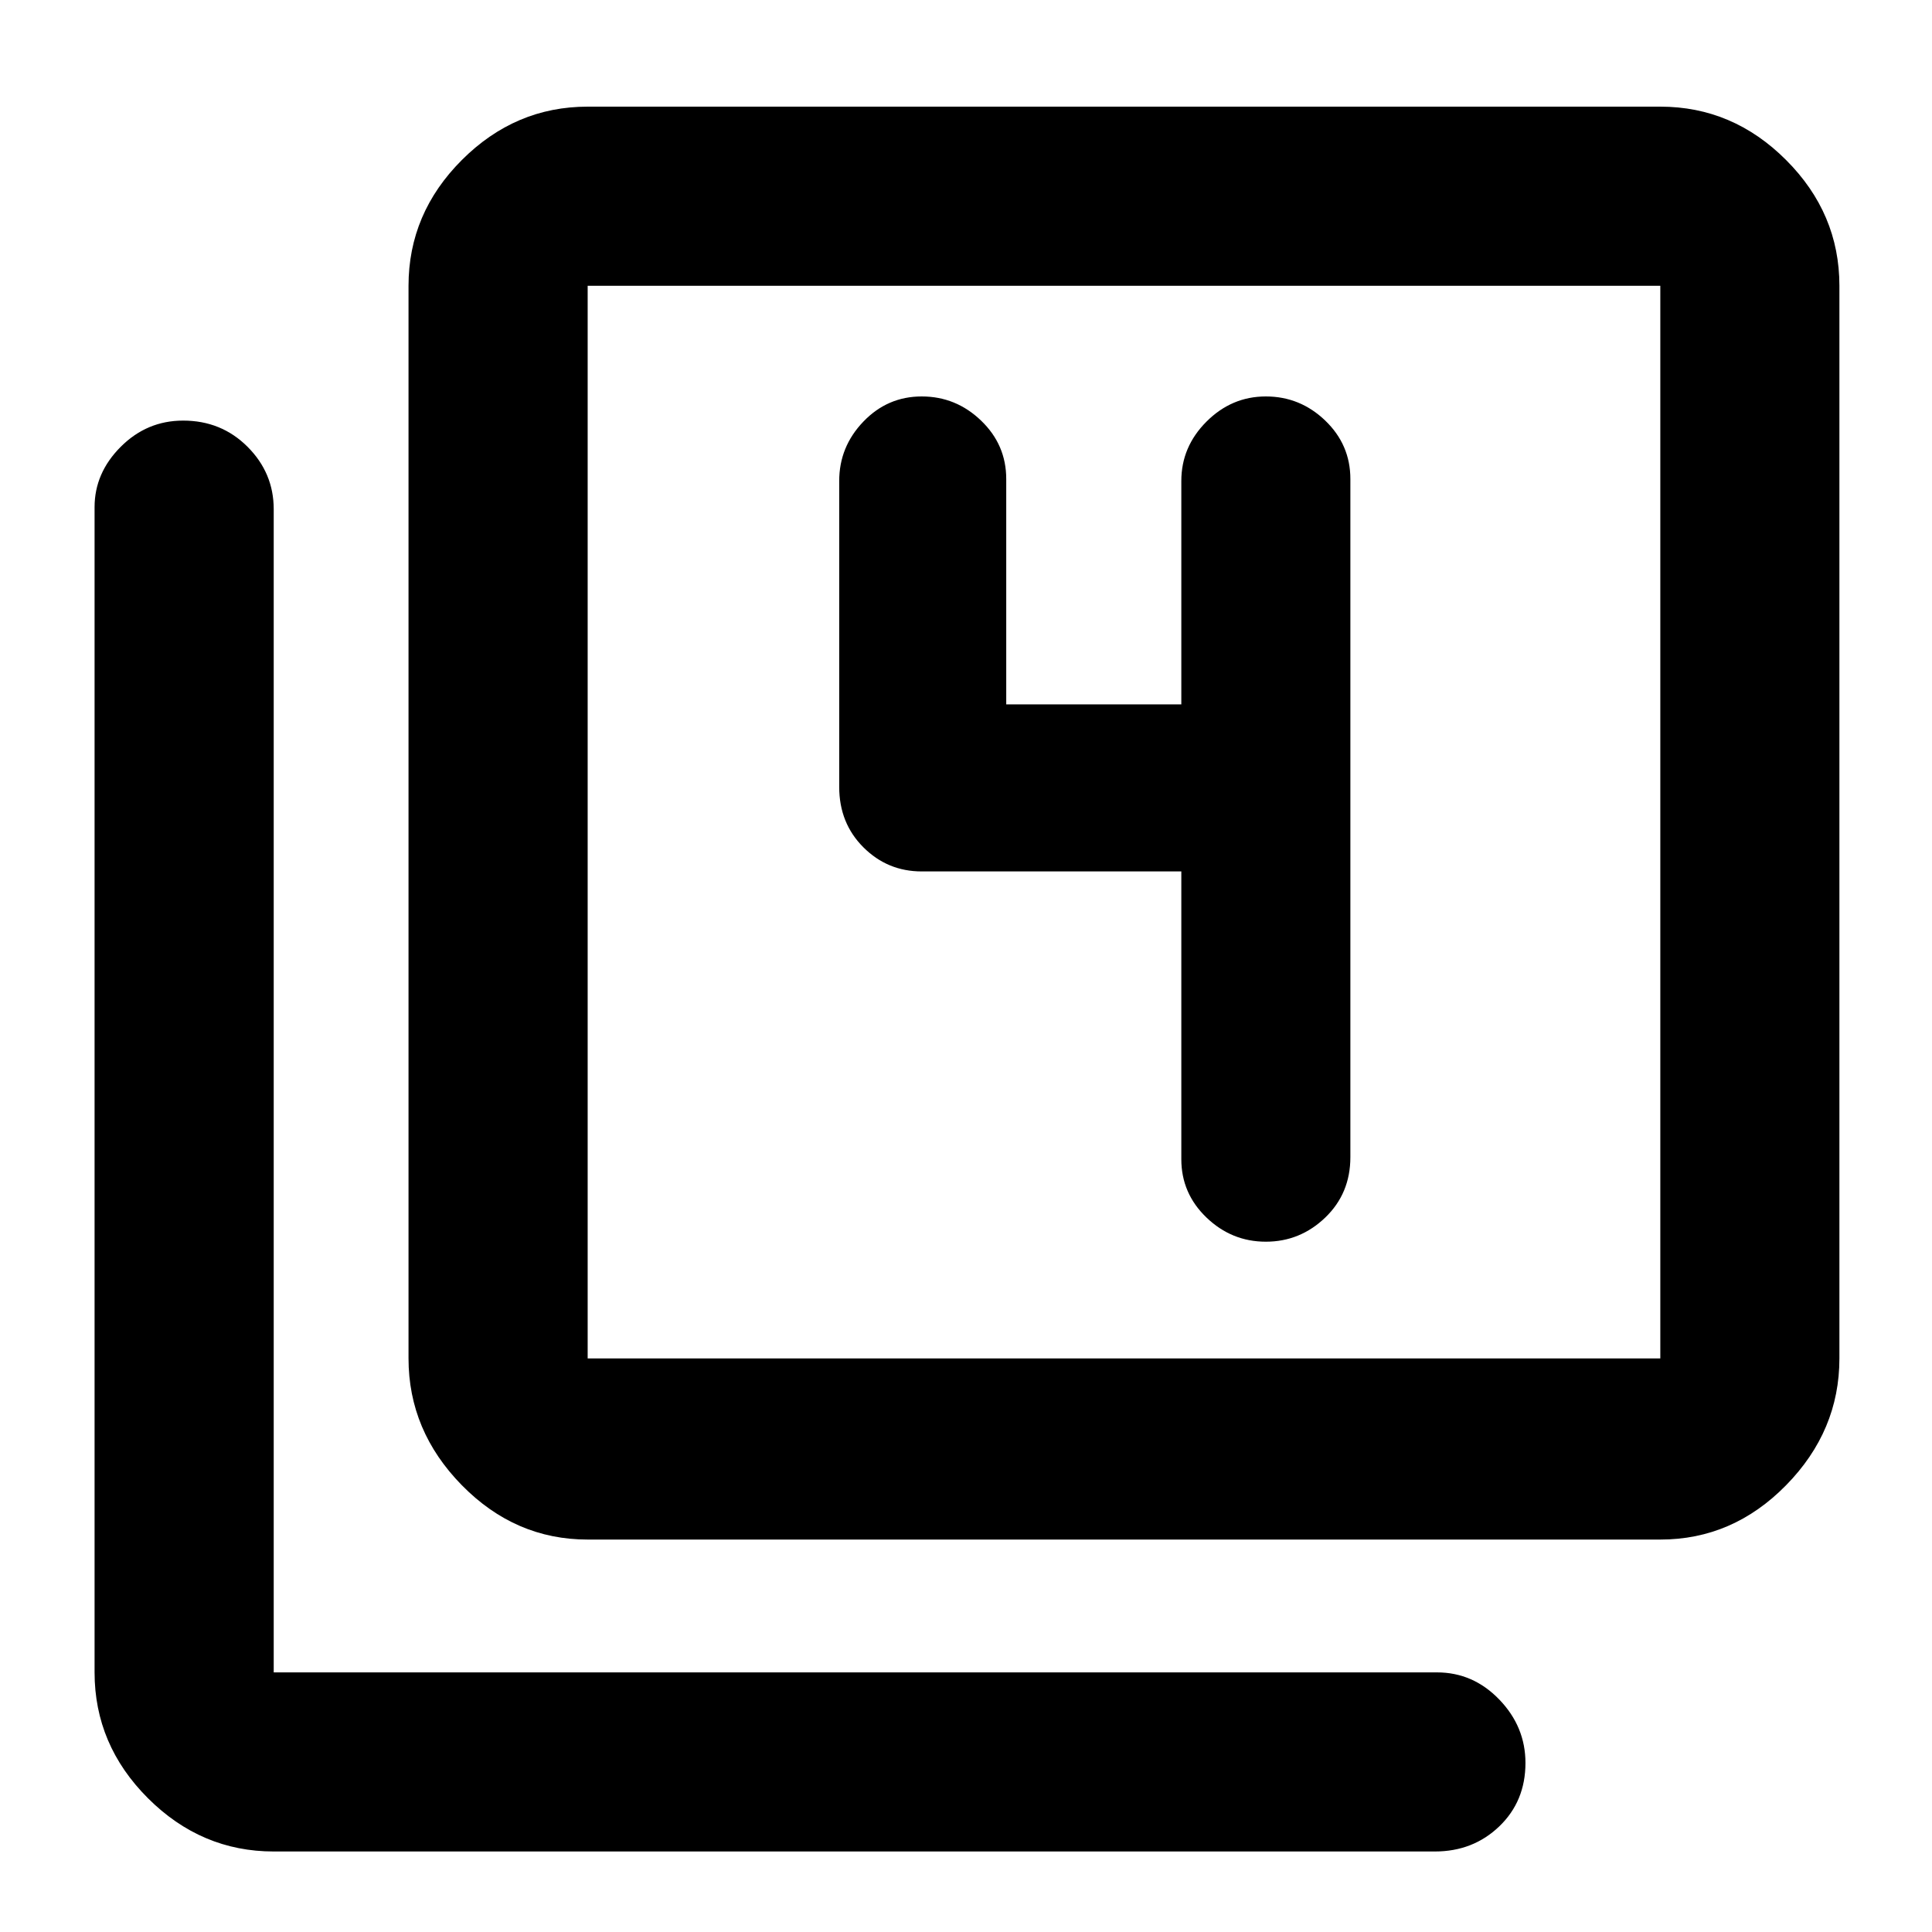 <svg xmlns="http://www.w3.org/2000/svg" height="40" width="40"><path d="M26.208 25.708q.709 0 1.23-.5.52-.5.52-1.25V9.917q0-.709-.52-1.209-.521-.5-1.23-.5-.708 0-1.229.521-.521.521-.521 1.229v4.625h-3.625V9.917q0-.709-.521-1.209-.52-.5-1.229-.5-.708 0-1.208.521t-.5 1.229v6.334q0 .75.5 1.25t1.208.5h5.375V24q0 .708.521 1.208t1.229.5Zm-14.041 6.167q-1.5 0-2.605-1.125-1.104-1.125-1.104-2.625V5.917q0-1.5 1.104-2.604 1.105-1.105 2.605-1.105h22.208q1.5 0 2.604 1.105 1.104 1.104 1.104 2.604v22.208q0 1.5-1.104 2.625t-2.604 1.125Zm0-3.75h22.208V5.917H12.167v22.208Zm-6.5 10.208q-1.5 0-2.605-1.104-1.104-1.104-1.104-2.604V10.5q0-.708.542-1.25t1.292-.542q.791 0 1.333.542.542.542.542 1.292v24.083H29.75q.75 0 1.292.563.541.562.541 1.312 0 .792-.541 1.312-.542.521-1.334.521Zm6.5-32.416v22.208V5.917Z"/></svg>
